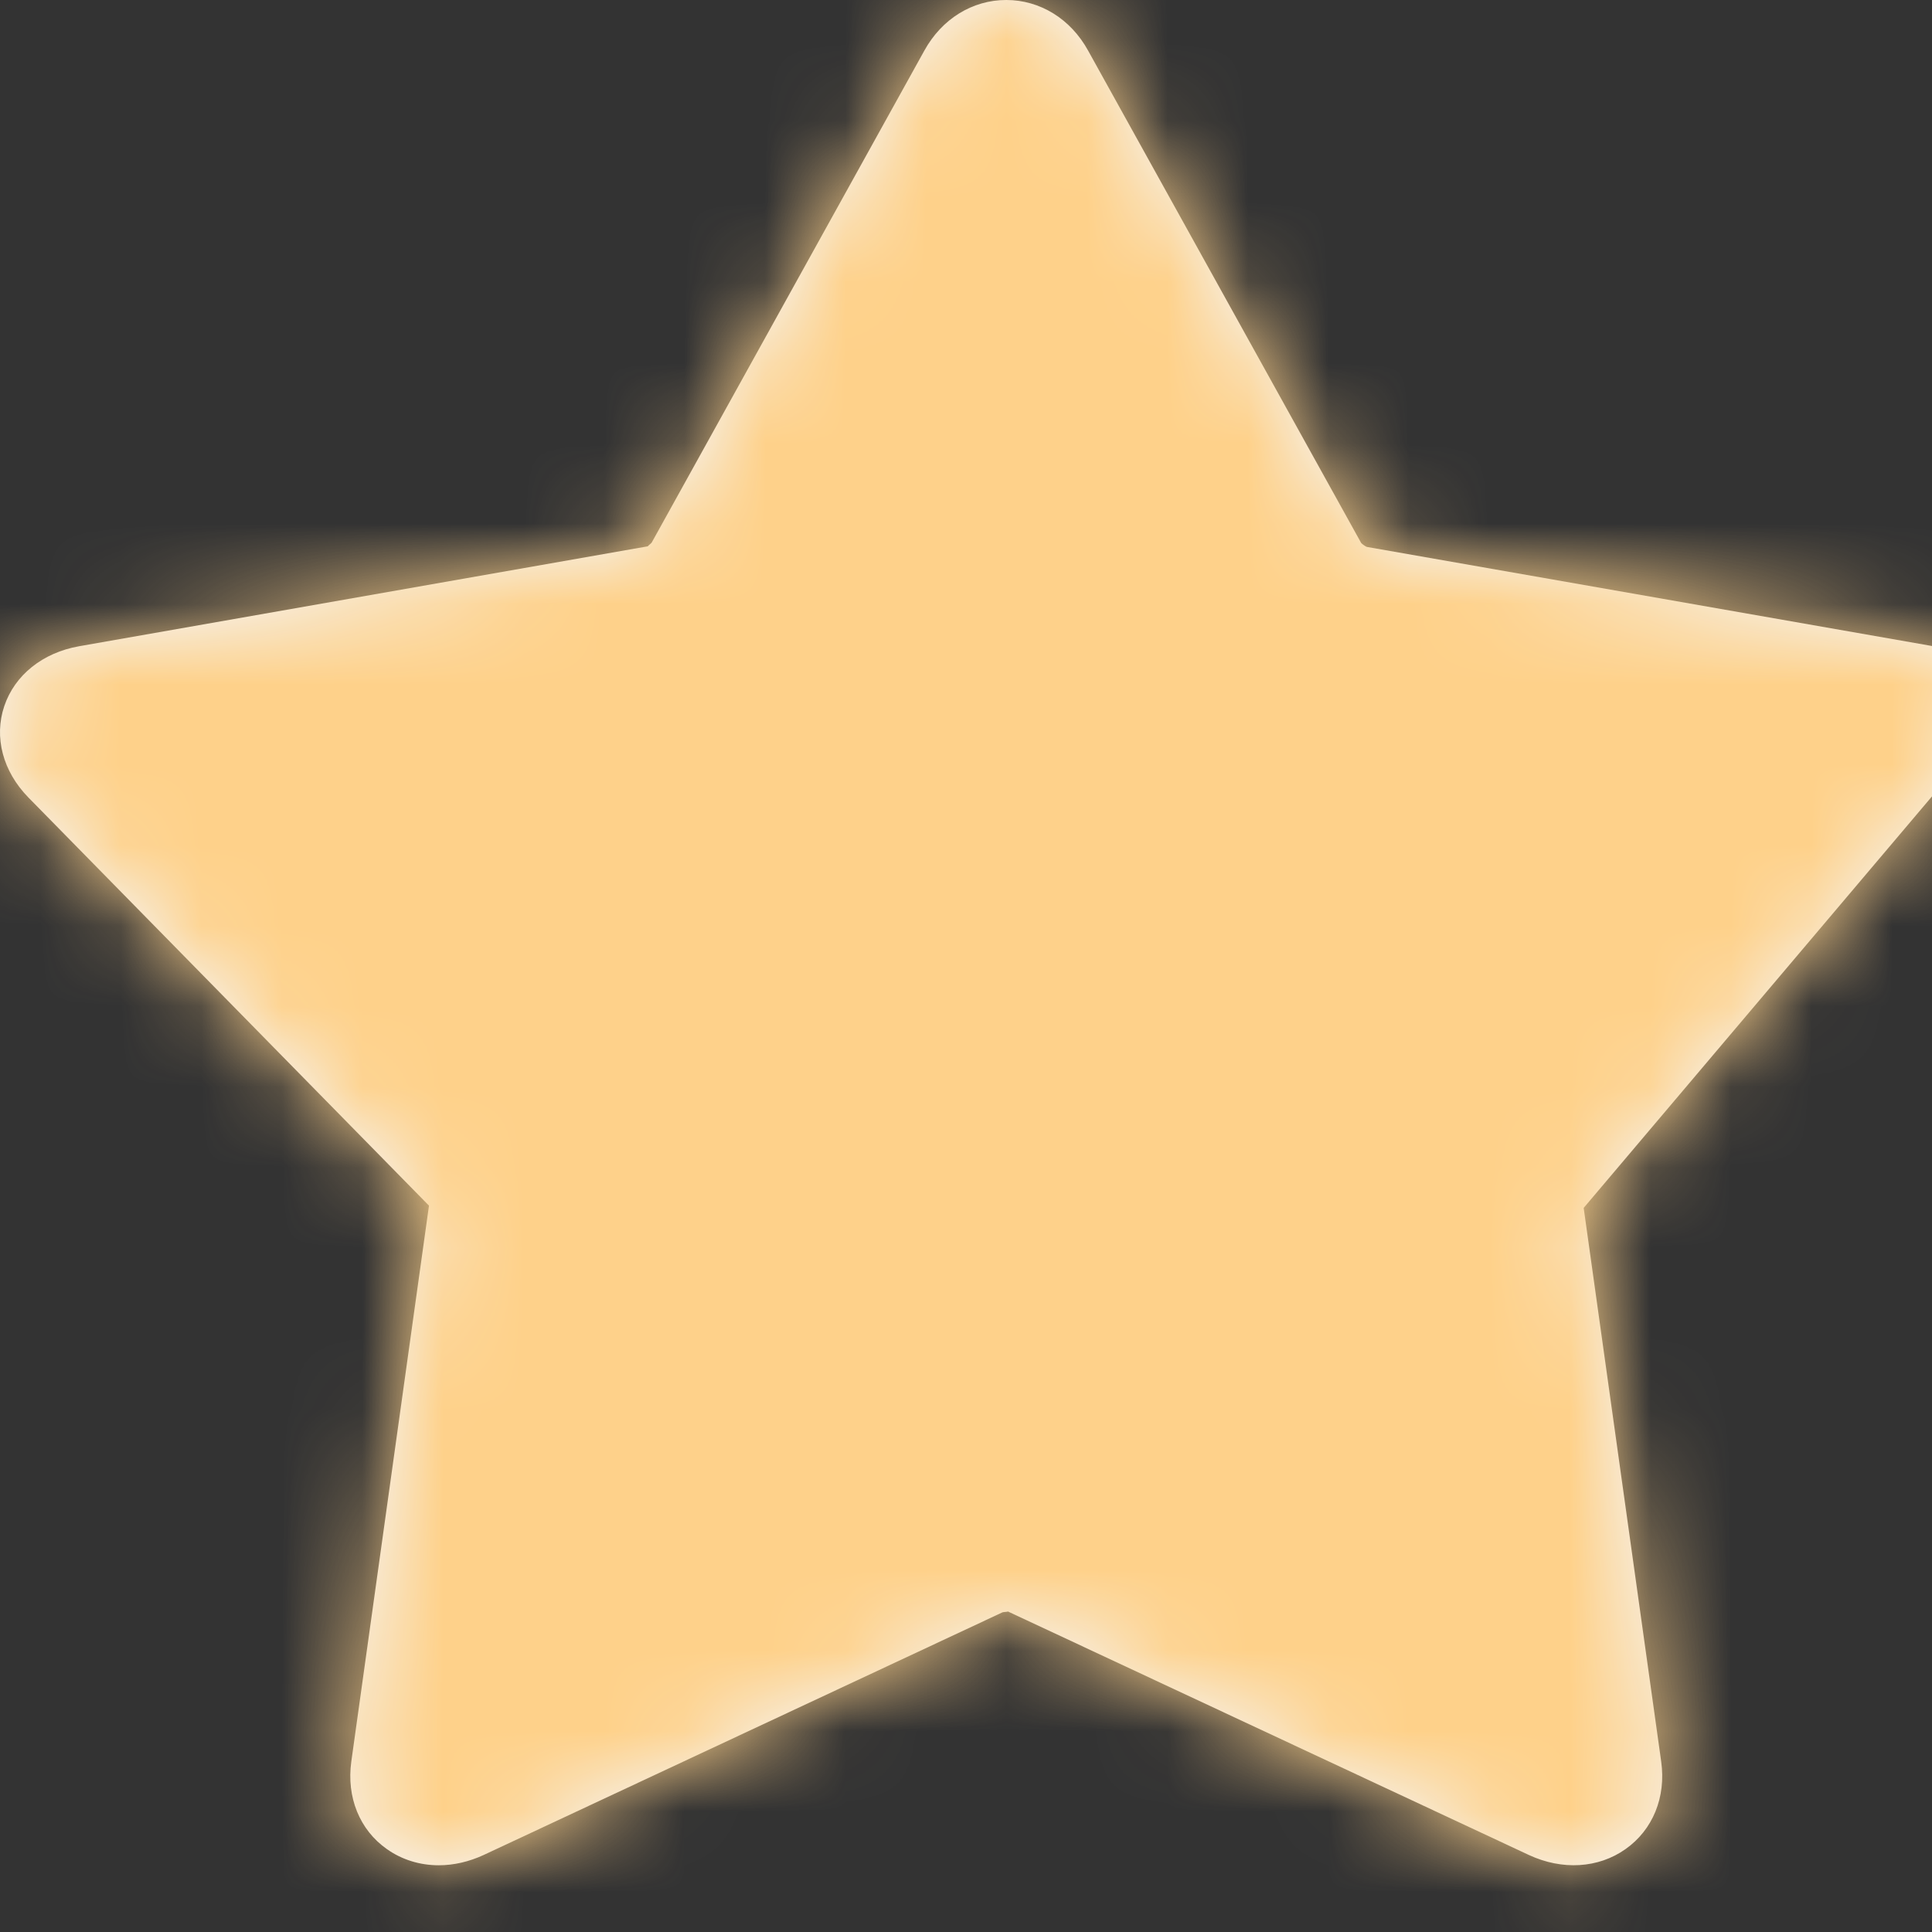 <svg width="24" height="24" viewBox="0 0 24 24" fill="none" xmlns="http://www.w3.org/2000/svg">
<rect x="0" y="0" width="24" height="24" fill="#333333" stroke="none"/>
<path fill-rule="evenodd" clip-rule="evenodd" d="M24.947 8.774C24.818 8.387 24.47 8.108 24.018 8.028L16.979 6.794C16.96 6.786 16.926 6.763 16.909 6.745L13.517 0.629C13.3 0.234 12.919 0 12.5 0C12.079 0 11.7 0.235 11.483 0.628L8.095 6.741C8.089 6.748 8.078 6.758 8.068 6.766C8.055 6.777 8.045 6.786 8.05 6.786L0.982 8.028C0.53 8.108 0.183 8.386 0.053 8.772C-0.077 9.158 0.035 9.582 0.353 9.907L5.329 14.977L4.364 21.883C4.303 22.326 4.467 22.732 4.806 22.97C4.995 23.104 5.219 23.171 5.451 23.171C5.635 23.171 5.826 23.128 6.011 23.042L12.453 20.029C12.462 20.026 12.477 20.025 12.49 20.024H12.49C12.508 20.022 12.522 20.021 12.52 20.018L18.992 23.043C19.406 23.236 19.856 23.209 20.193 22.97C20.531 22.732 20.698 22.326 20.636 21.883L19.673 15.005C19.674" fill="#F4F6F9"/>
<mask id="mask0" mask-type="alpha" maskUnits="userSpaceOnUse" x="0" y="0" width="157" height="24">
<path fill-rule="evenodd" clip-rule="evenodd" d="M24.947 8.774C24.818 8.387 24.47 8.108 24.018 8.028L16.979 6.794C16.96 6.786 16.926 6.763 16.909 6.745L13.517 0.629C13.3 0.234 12.919 0 12.5 0C12.079 0 11.7 0.235 11.483 0.628L8.095 6.741C8.089 6.748 8.078 6.758 8.068 6.766C8.055 6.777 8.045 6.786 8.05 6.786L0.982 8.028C0.53 8.108 0.183 8.386 0.053 8.772C-0.077 9.158 0.035 9.582 0.353 9.907L5.329 14.977L4.364 21.883C4.303 22.326 4.467 22.732 4.806 22.97C4.995 23.104 5.219 23.171 5.451 23.171C5.635 23.171 5.826 23.128 6.011 23.042L12.453 20.029C12.462 20.026 12.477 20.025 12.49 20.024H12.49C12.508 20.022 12.522 20.021 12.52 20.018L18.992 23.043C19.406 23.236 19.856 23.209 20.193 22.97C20.531 22.732 20.698 22.326 20.636 21.883L19.673 15.005C19.674" fill="white"/>
</mask>
<g mask="url(#mask0)">
<rect width="24" height="25" fill="#FED18A"/>
</g>
</svg>

